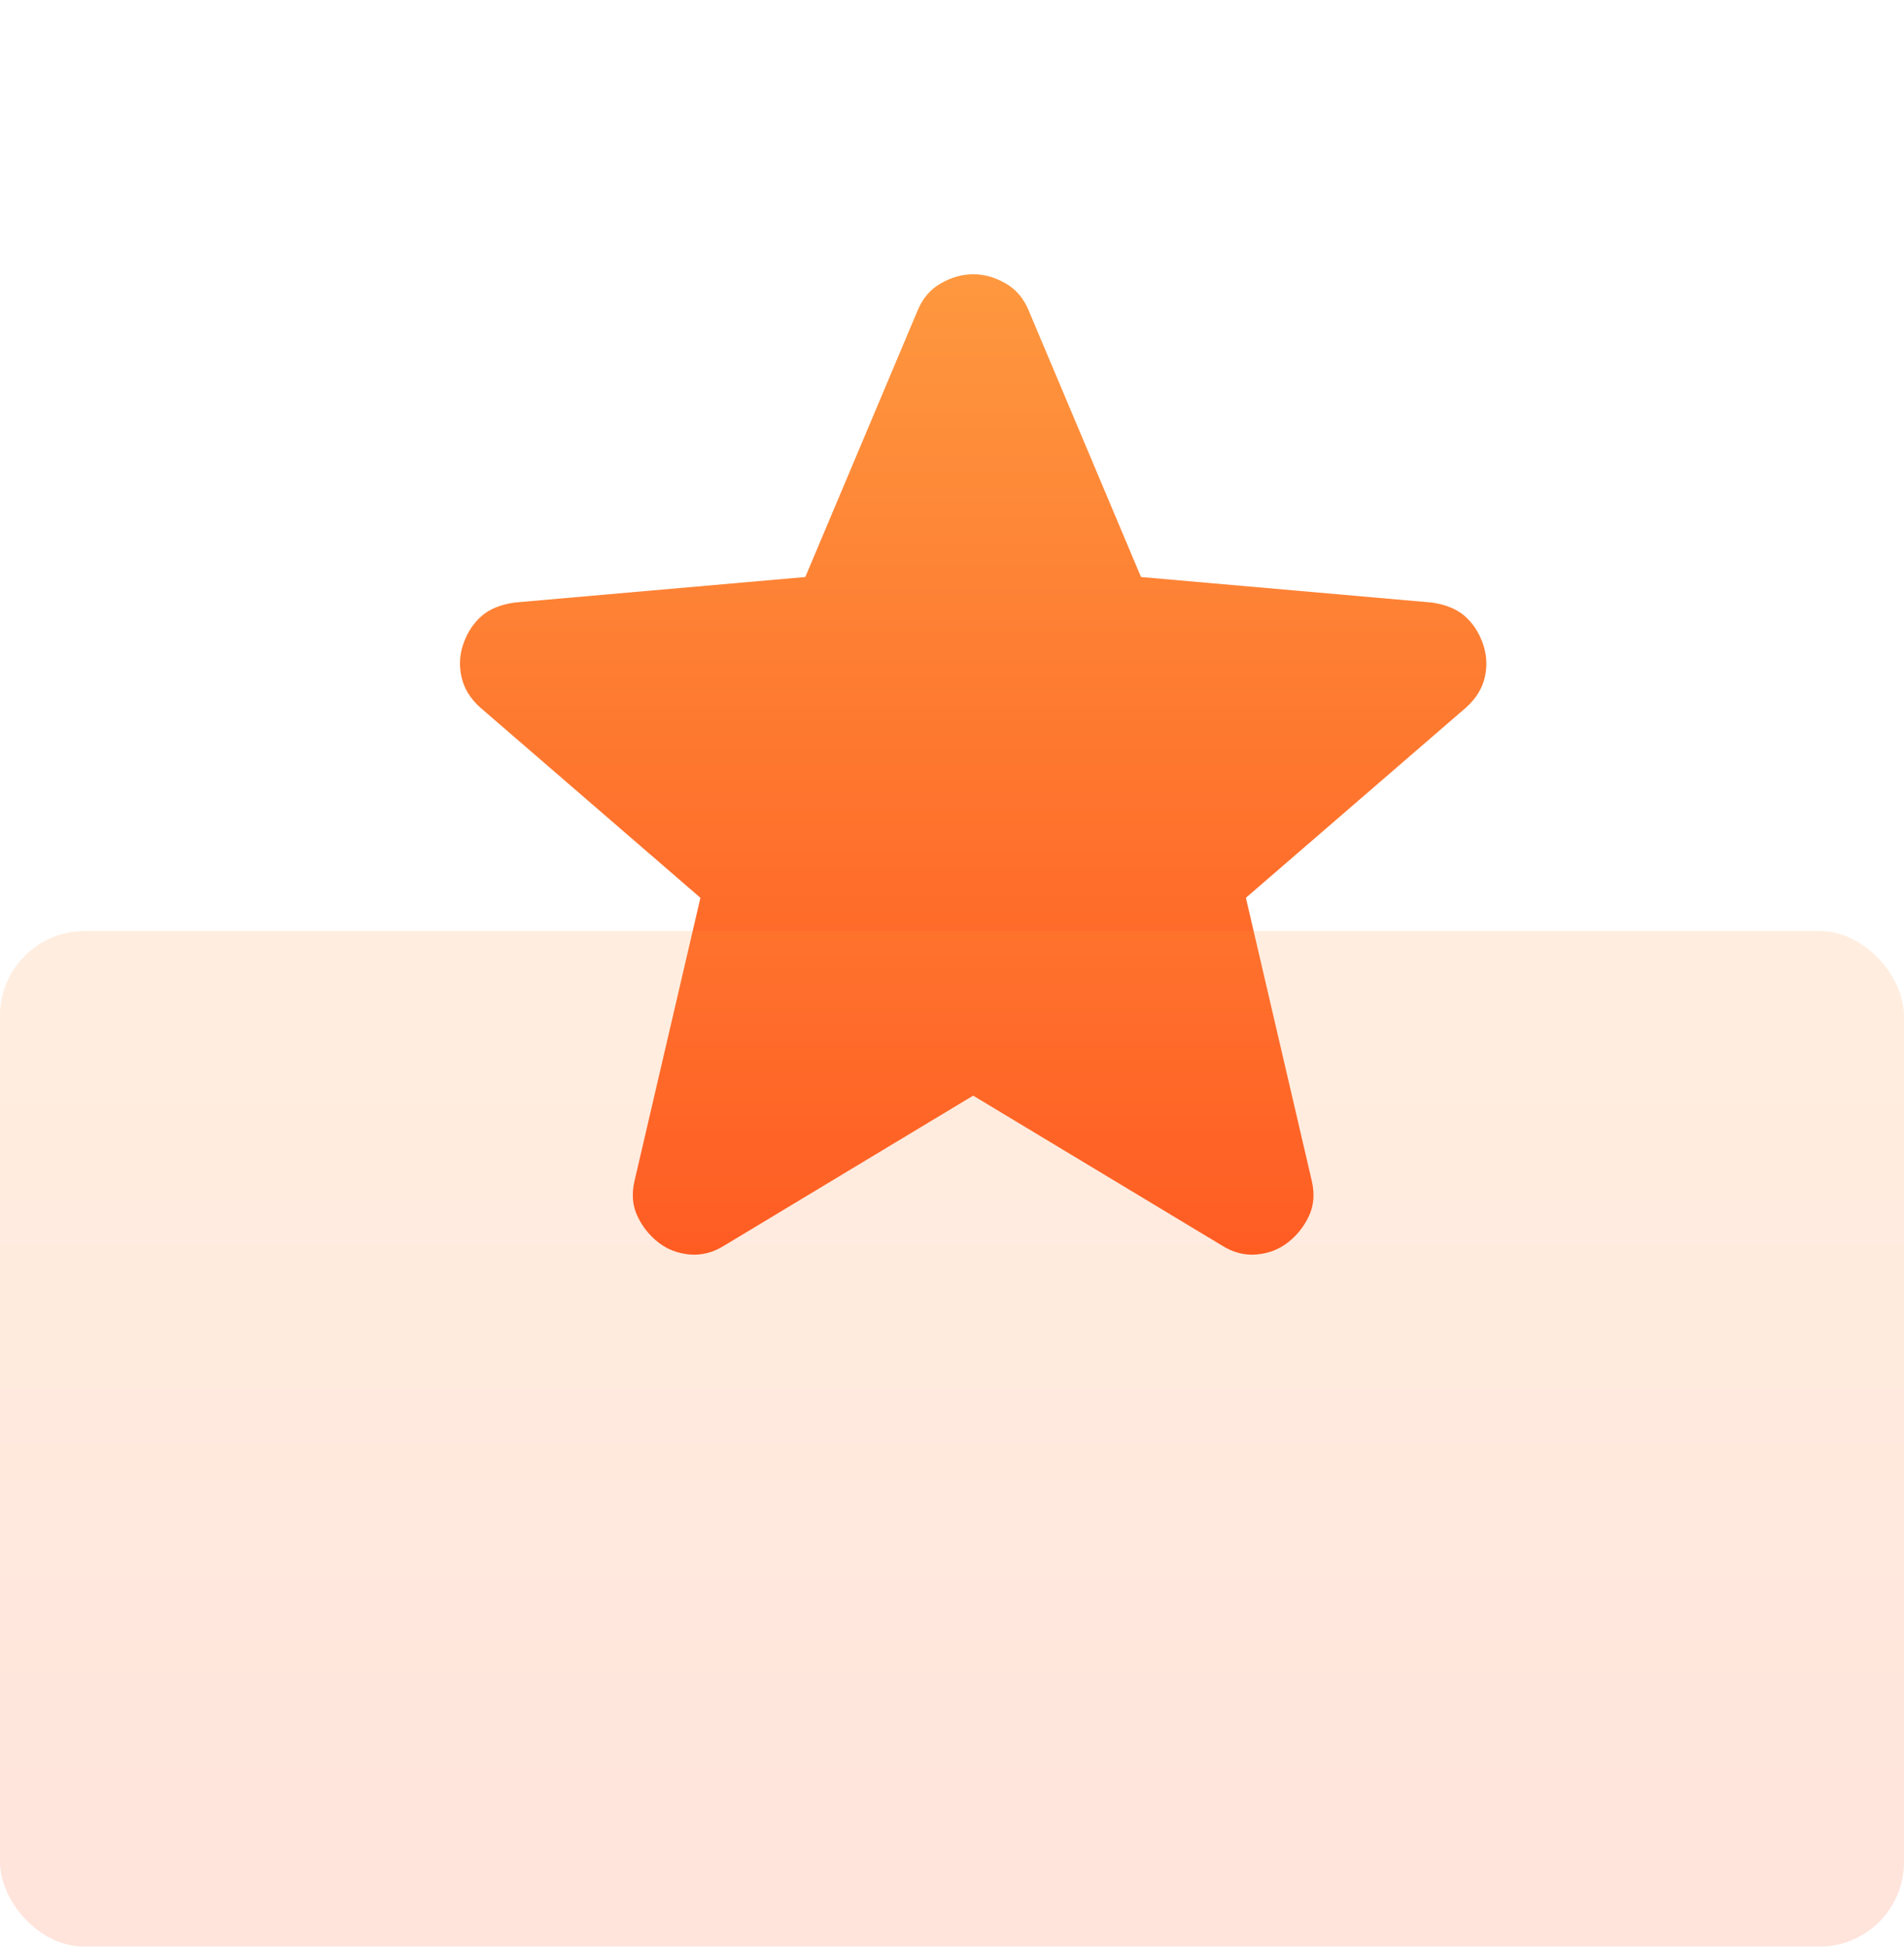 <svg width="45" height="46" viewBox="0 0 45 46" fill="none" xmlns="http://www.w3.org/2000/svg">
<path d="M23 25.89L17.121 29.431C16.861 29.596 16.59 29.667 16.306 29.644C16.023 29.62 15.775 29.526 15.562 29.36C15.35 29.195 15.185 28.989 15.067 28.741C14.949 28.493 14.925 28.215 14.996 27.908L16.554 21.215L11.348 16.717C11.112 16.504 10.964 16.262 10.906 15.99C10.846 15.719 10.864 15.453 10.958 15.194C11.053 14.934 11.194 14.722 11.383 14.556C11.572 14.391 11.832 14.285 12.162 14.238L19.033 13.635L21.69 7.331C21.808 7.048 21.991 6.835 22.239 6.694C22.487 6.552 22.74 6.481 23 6.481C23.26 6.481 23.514 6.552 23.762 6.694C24.01 6.835 24.192 7.048 24.31 7.331L26.967 13.635L33.837 14.238C34.168 14.285 34.428 14.391 34.617 14.556C34.806 14.722 34.947 14.934 35.042 15.194C35.136 15.453 35.154 15.719 35.096 15.99C35.036 16.262 34.888 16.504 34.652 16.717L29.446 21.215L31.004 27.908C31.075 28.215 31.051 28.493 30.933 28.741C30.815 28.989 30.65 29.195 30.438 29.36C30.225 29.526 29.977 29.62 29.694 29.644C29.41 29.667 29.139 29.596 28.879 29.431L23 25.89Z" fill="url(#paint0_linear_802_306)"/>
<g filter="url(#filter0_b_802_306)">
<rect y="22" width="45" height="24" rx="2" fill="url(#paint1_linear_802_306)" fill-opacity="0.16"/>
</g>
<defs>
<filter id="filter0_b_802_306" x="-7" y="15" width="59" height="38" filterUnits="userSpaceOnUse" color-interpolation-filters="sRGB">
<feFlood flood-opacity="0" result="BackgroundImageFix"/>
<feGaussianBlur in="BackgroundImageFix" stdDeviation="3.5"/>
<feComposite in2="SourceAlpha" operator="in" result="effect1_backgroundBlur_802_306"/>
<feBlend mode="normal" in="SourceGraphic" in2="effect1_backgroundBlur_802_306" result="shape"/>
</filter>
<linearGradient id="paint0_linear_802_306" x1="23" y1="6.481" x2="23" y2="29.648" gradientUnits="userSpaceOnUse">
<stop stop-color="#FE983F"/>
<stop offset="1" stop-color="#FF551F"/>
</linearGradient>
<linearGradient id="paint1_linear_802_306" x1="22.5" y1="22" x2="22.5" y2="46" gradientUnits="userSpaceOnUse">
<stop stop-color="#FE983F"/>
<stop offset="1" stop-color="#FF551F"/>
</linearGradient>
</defs>
</svg>
